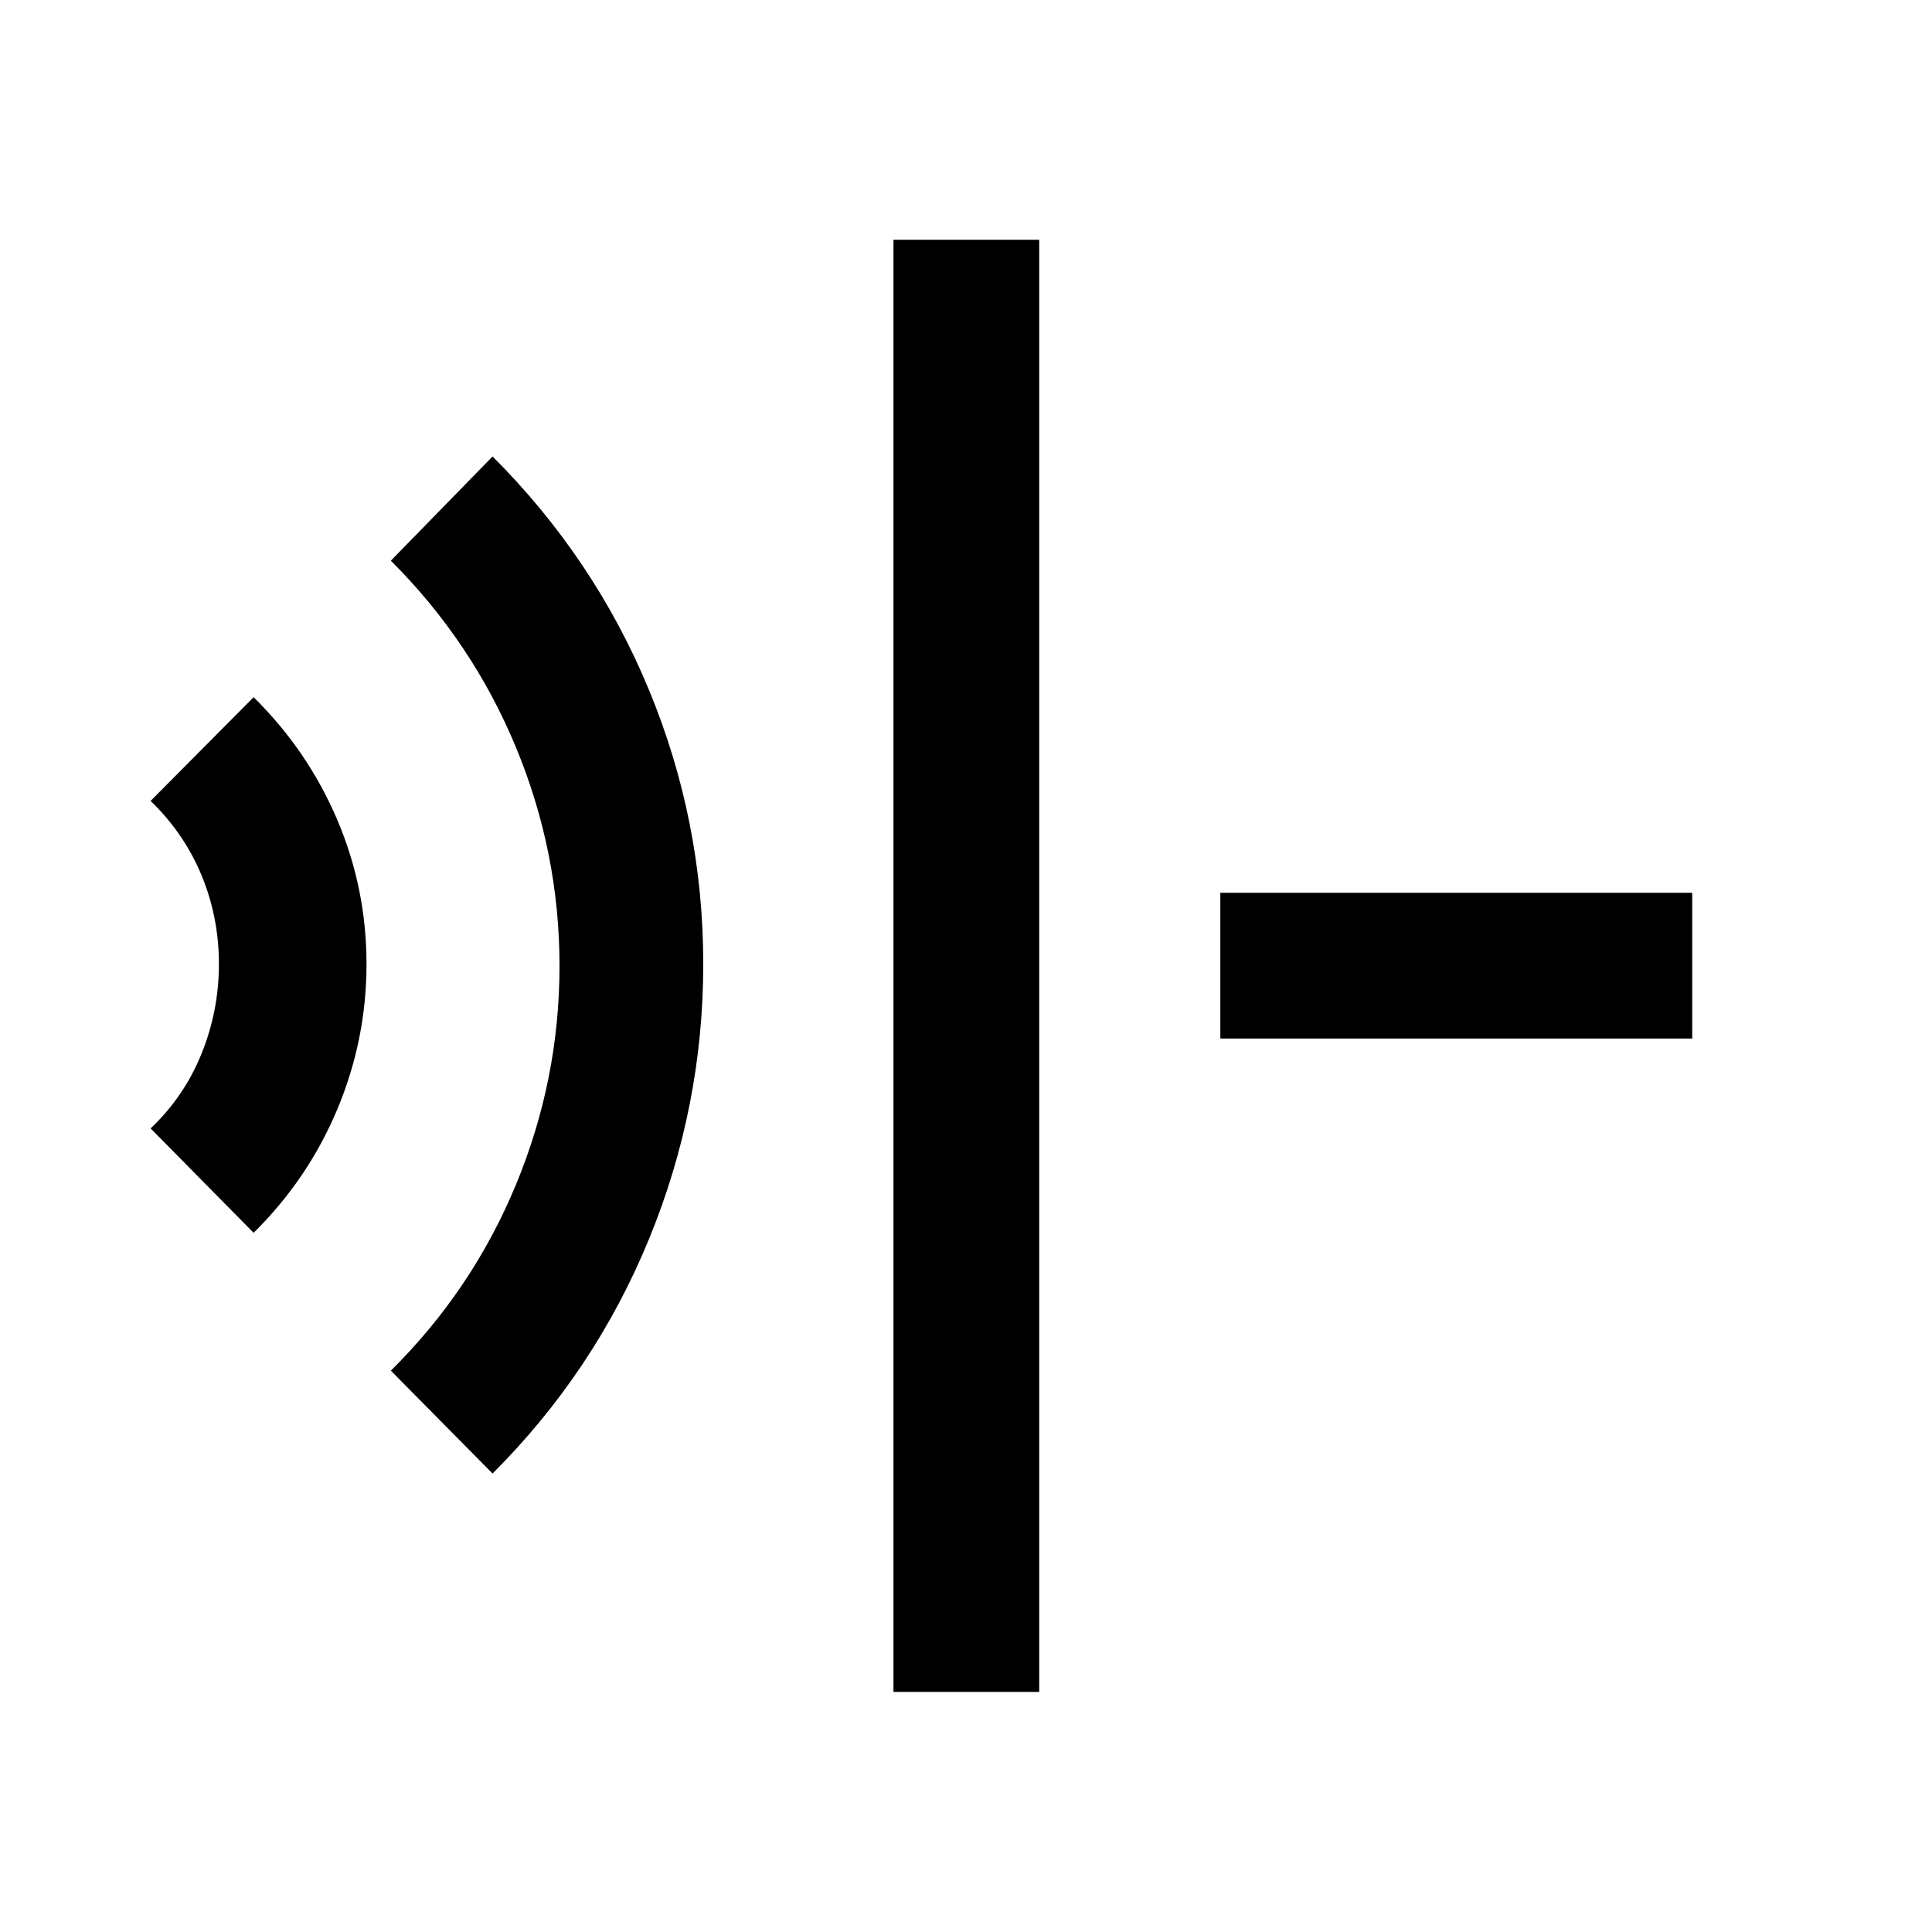 <svg xmlns="http://www.w3.org/2000/svg" height="40" viewBox="0 96 960 960" width="40"><path d="M443.957 936.696V215.145h72.42v721.551h-72.42ZM244.753 828.188l-50.543-51.115q40.449-40.037 62.13-92.339Q278.021 632.431 278.021 576T256.34 467.266q-21.681-52.302-62.13-92.672l50.543-51.782q50.652 50.641 77.67 115.887 27.019 65.246 27.019 136.317 0 71.067-27.019 136.805-27.018 65.738-77.67 116.367ZM126.021 708.572l-51.188-51.876q16.667-15.754 25.304-37.108 8.638-21.354 8.638-44.573 0-23.218-8.638-44.087-8.637-20.87-25.304-36.957l51.188-51.543q26.961 26.633 41.528 60.84 14.566 34.206 14.566 71.752 0 37.546-14.52 72.198-14.521 34.652-41.574 61.354Zm480.356-96.529v-72.42h234.478v72.42H606.377Z"/></svg>